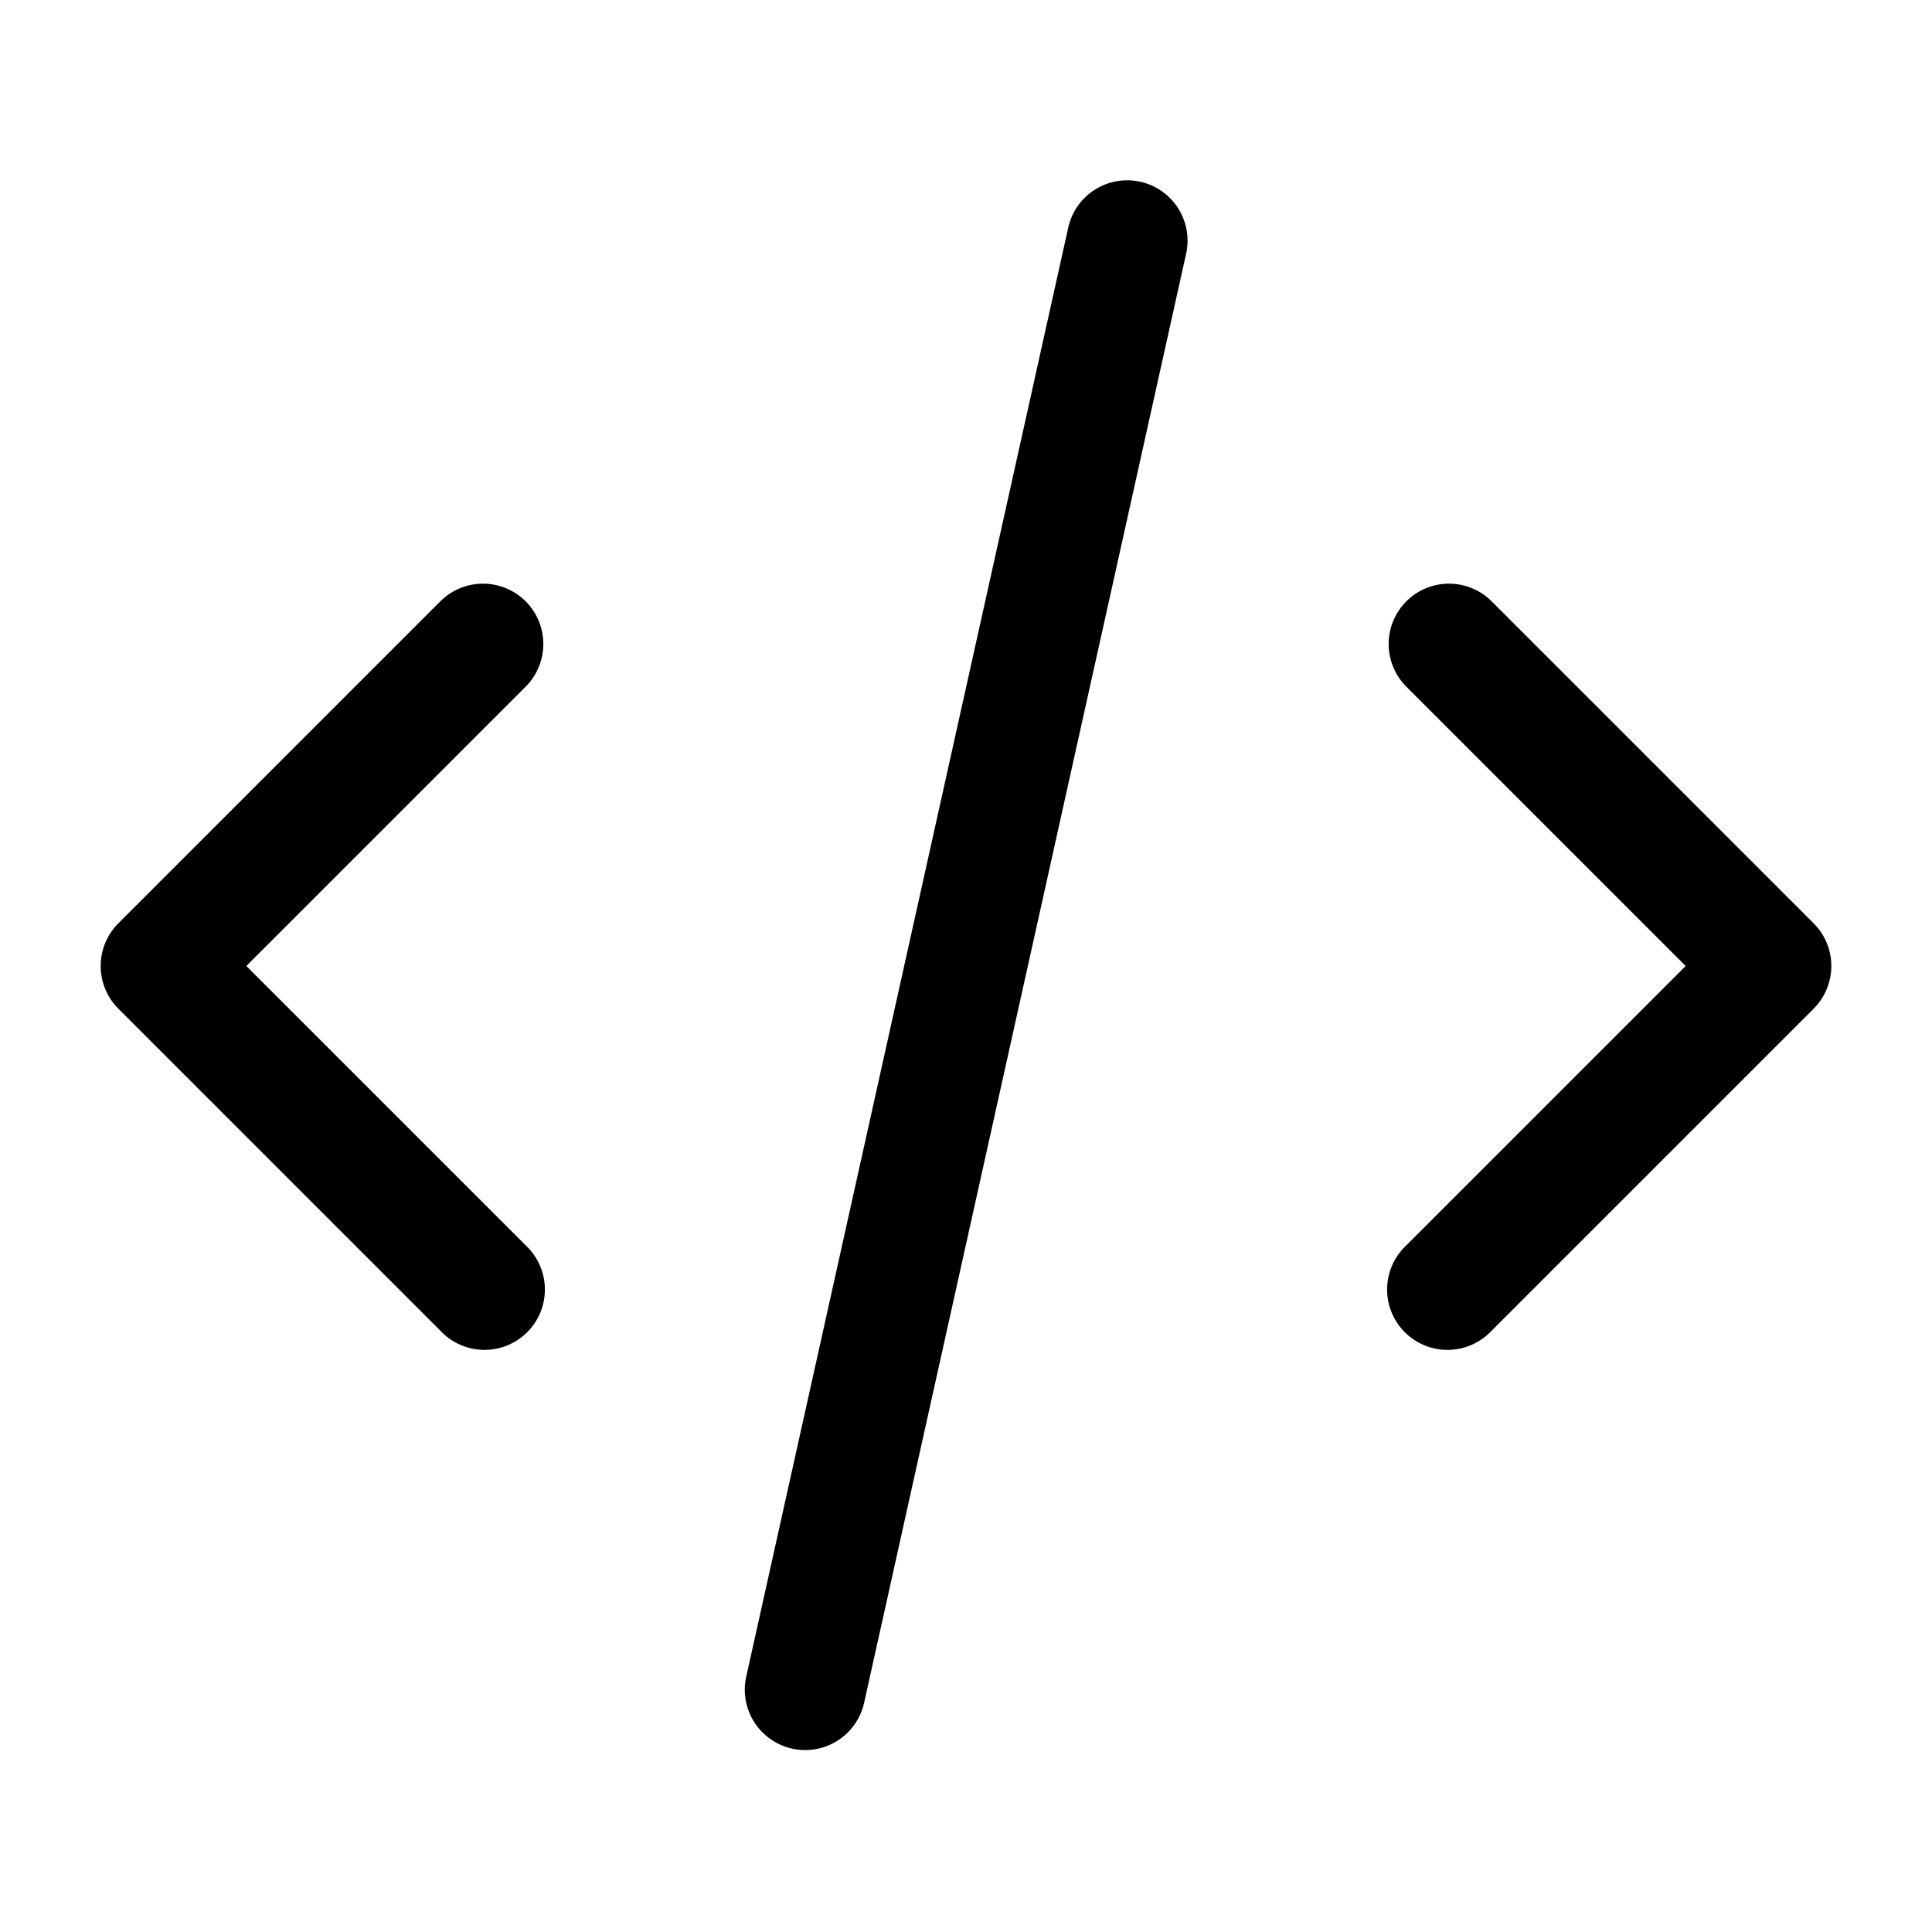 <svg xmlns="http://www.w3.org/2000/svg" width="24" height="24" fill="currentColor" viewBox="0 0 24 24">
  <path fill-rule="evenodd" d="M14.732 3.163a.75.75 0 10-1.464-.326l-4 18a.75.75 0 001.464.326l4-18zM6.53 7.47a.75.75 0 010 1.06L3.06 12l3.47 3.47a.75.75 0 11-1.06 1.06l-4-4a.75.75 0 010-1.06l4-4a.75.75 0 011.06 0zm10.94 0a.75.75 0 011.06 0l4 4a.75.75 0 010 1.06l-4 4a.75.75 0 11-1.06-1.06L20.94 12l-3.47-3.47a.75.75 0 010-1.06z"/>
</svg>
